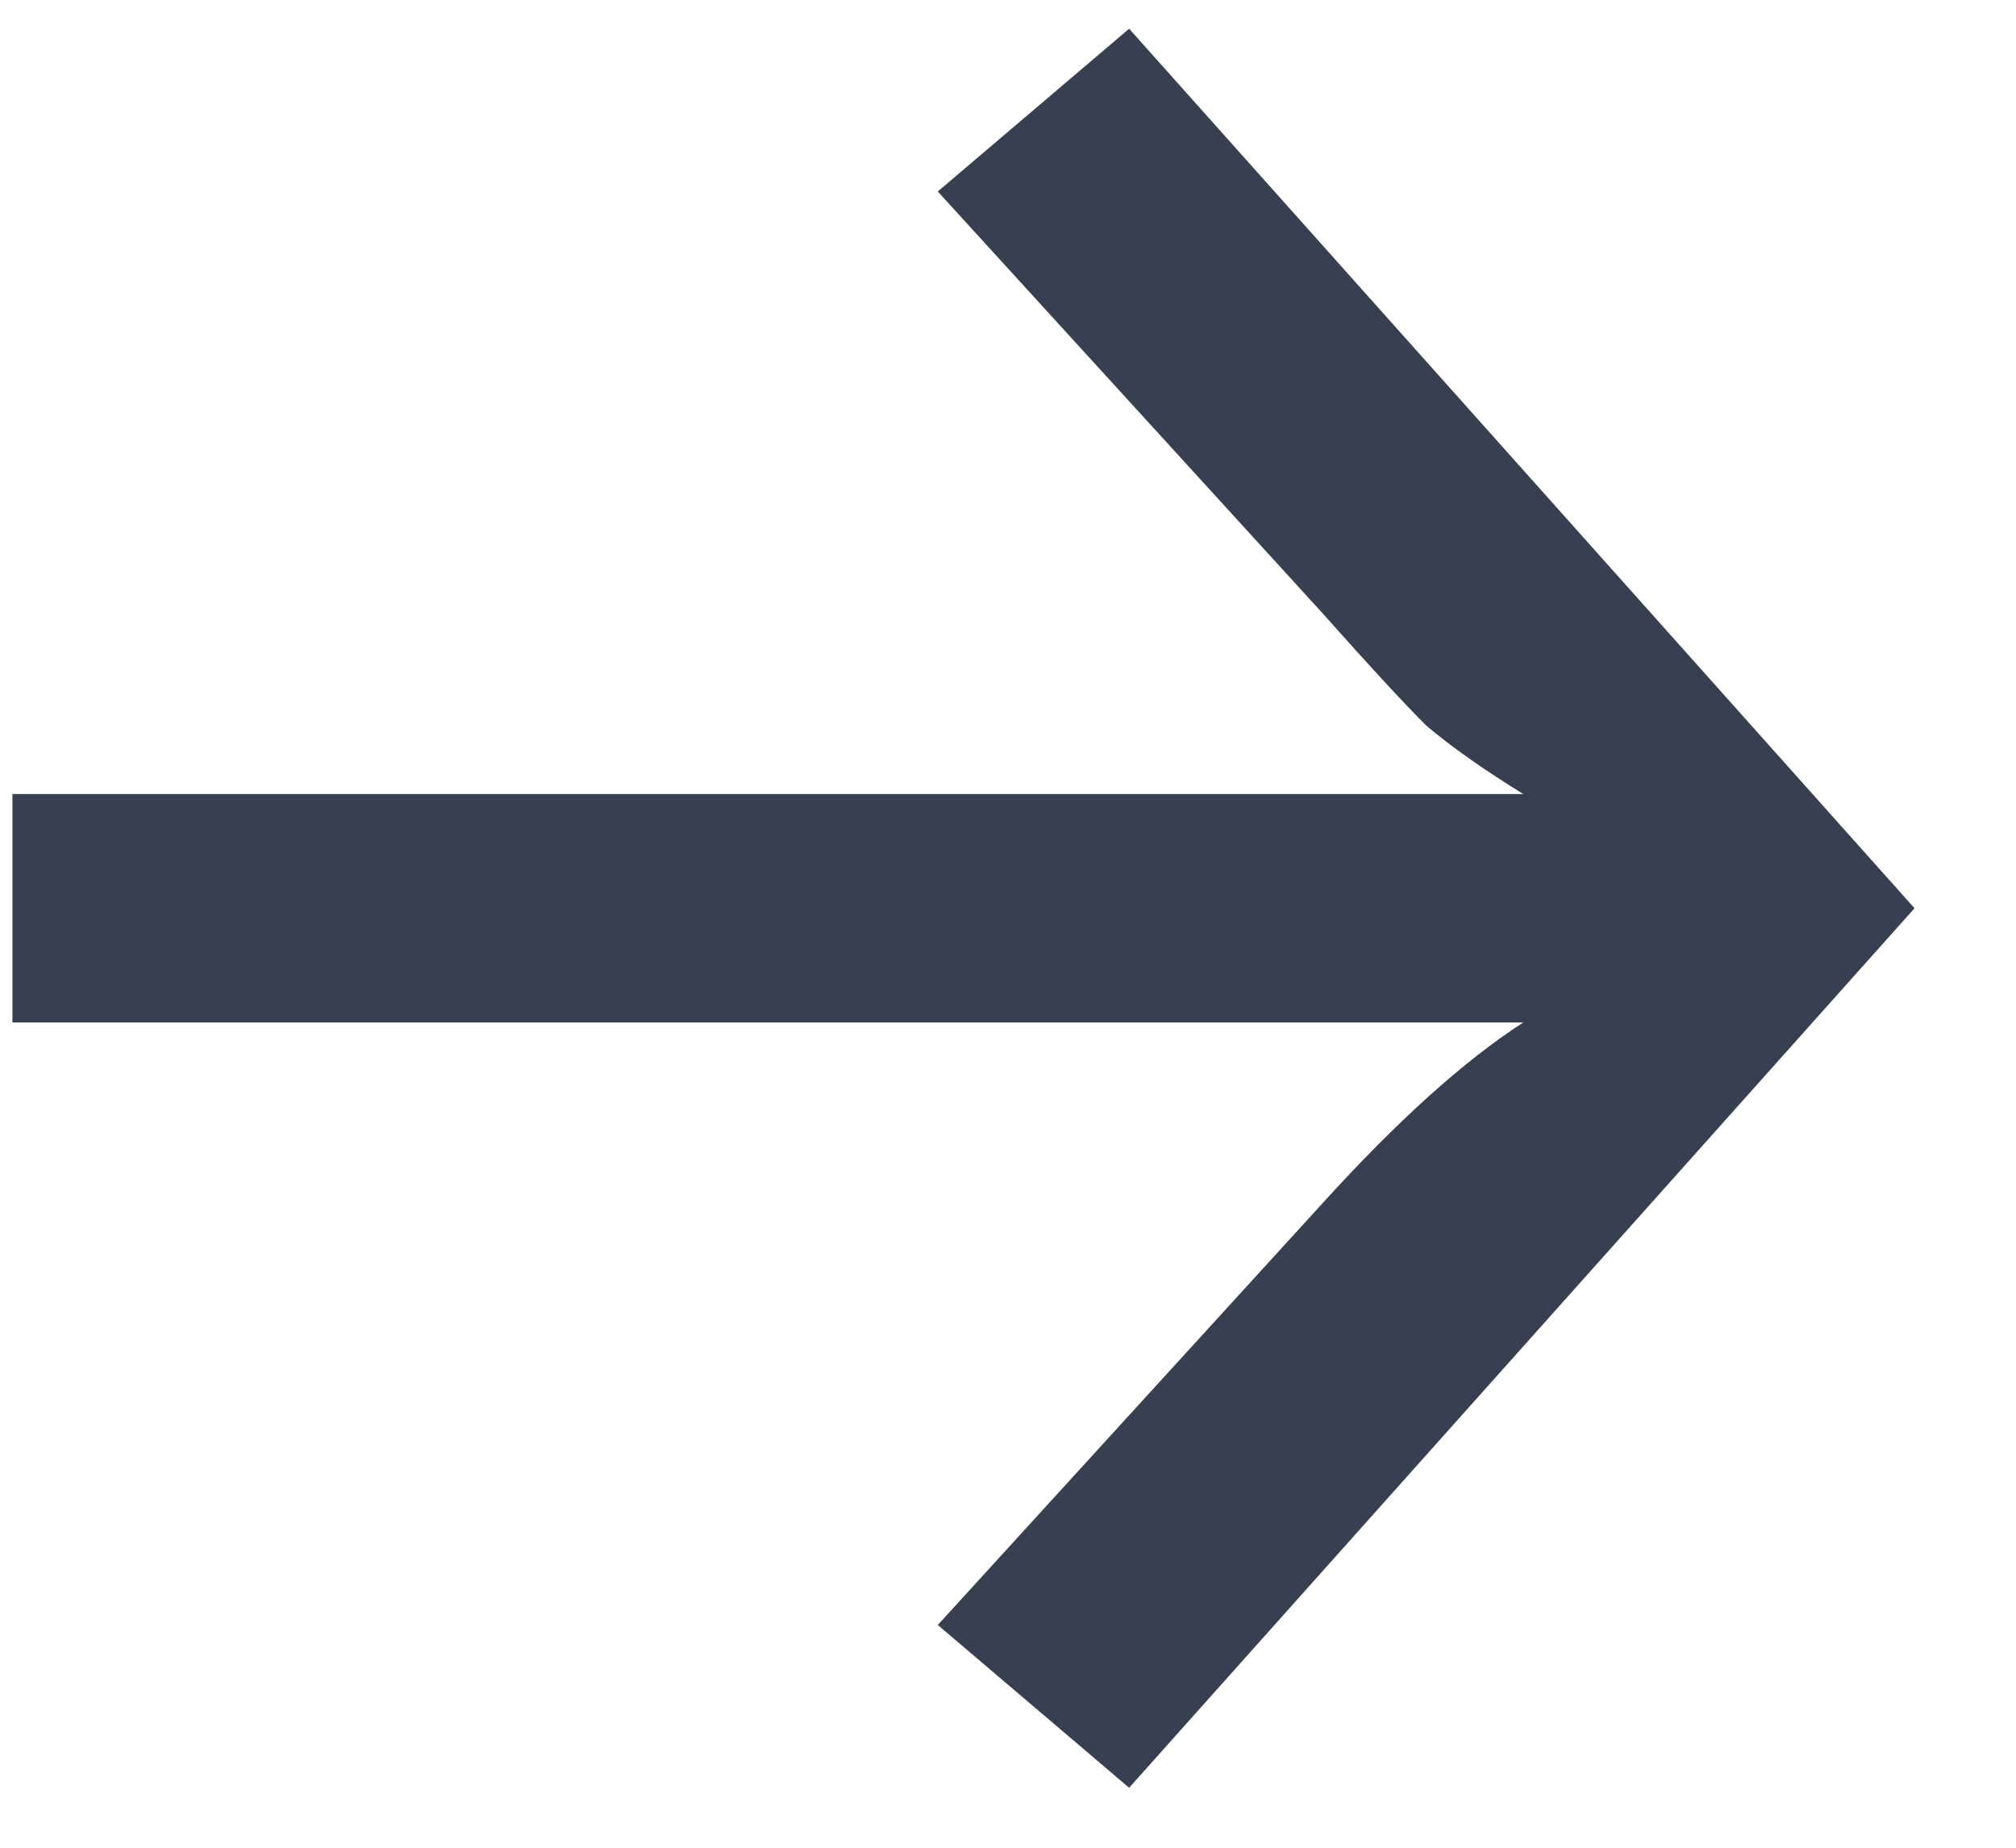 <svg width="12" height="11" viewBox="0 0 12 11" fill="none" xmlns="http://www.w3.org/2000/svg">
<path d="M11.396 5.407L6.721 10.643L5.582 9.674L7.877 7.158C8.319 6.671 8.716 6.314 9.067 6.087H0.074V4.727H9.067C8.829 4.58 8.636 4.444 8.489 4.319C8.353 4.183 8.149 3.962 7.877 3.656L5.582 1.14L6.721 0.171L11.396 5.407Z" fill="#373F51"/>
</svg>
